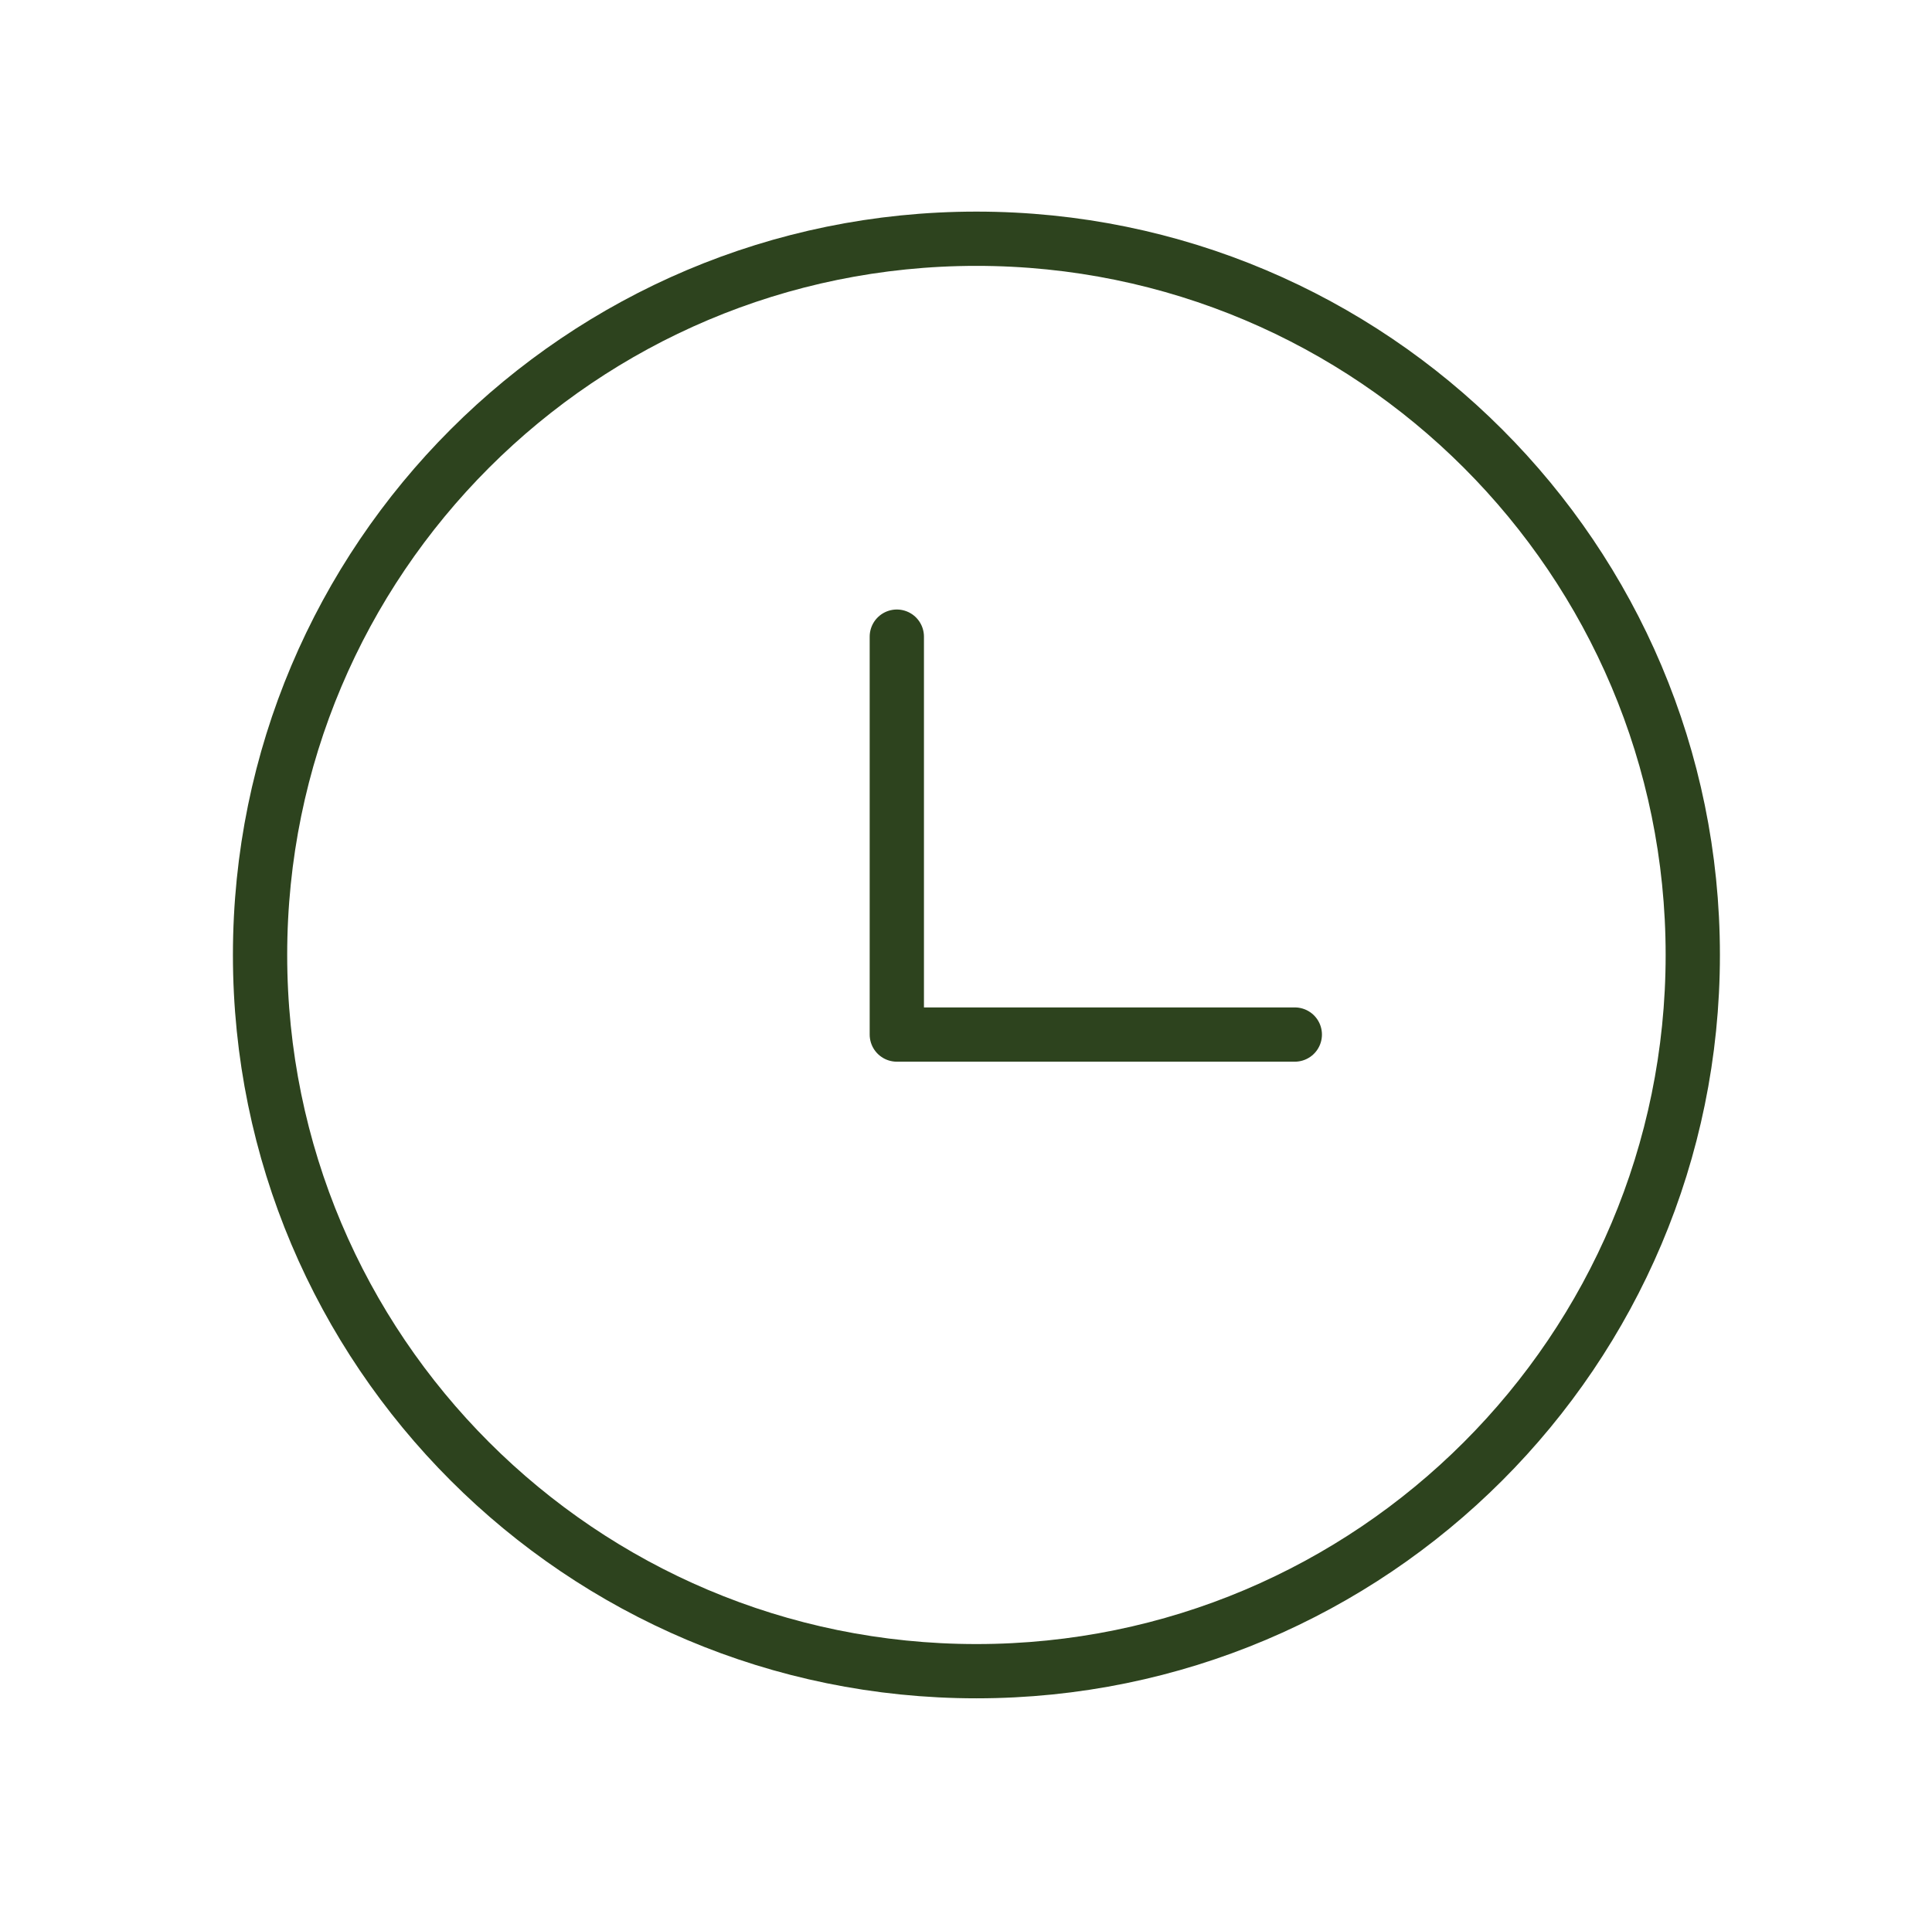 <svg width="89" height="88" viewBox="0 0 89 88" fill="none" xmlns="http://www.w3.org/2000/svg">
<path d="M44.98 77C63.205 77 77.98 62.225 77.98 44C77.98 25.775 63.205 11 44.98 11C26.755 11 11.98 25.775 11.98 44C11.98 62.225 26.755 77 44.98 77Z" stroke="#2D431E" stroke-width="2.5" stroke-linecap="round" stroke-linejoin="round"/>
<path d="M41.313 29.333V47.667H59.647" stroke="#2D431E" stroke-width="2.5" stroke-linecap="round" stroke-linejoin="round"/>
</svg>
